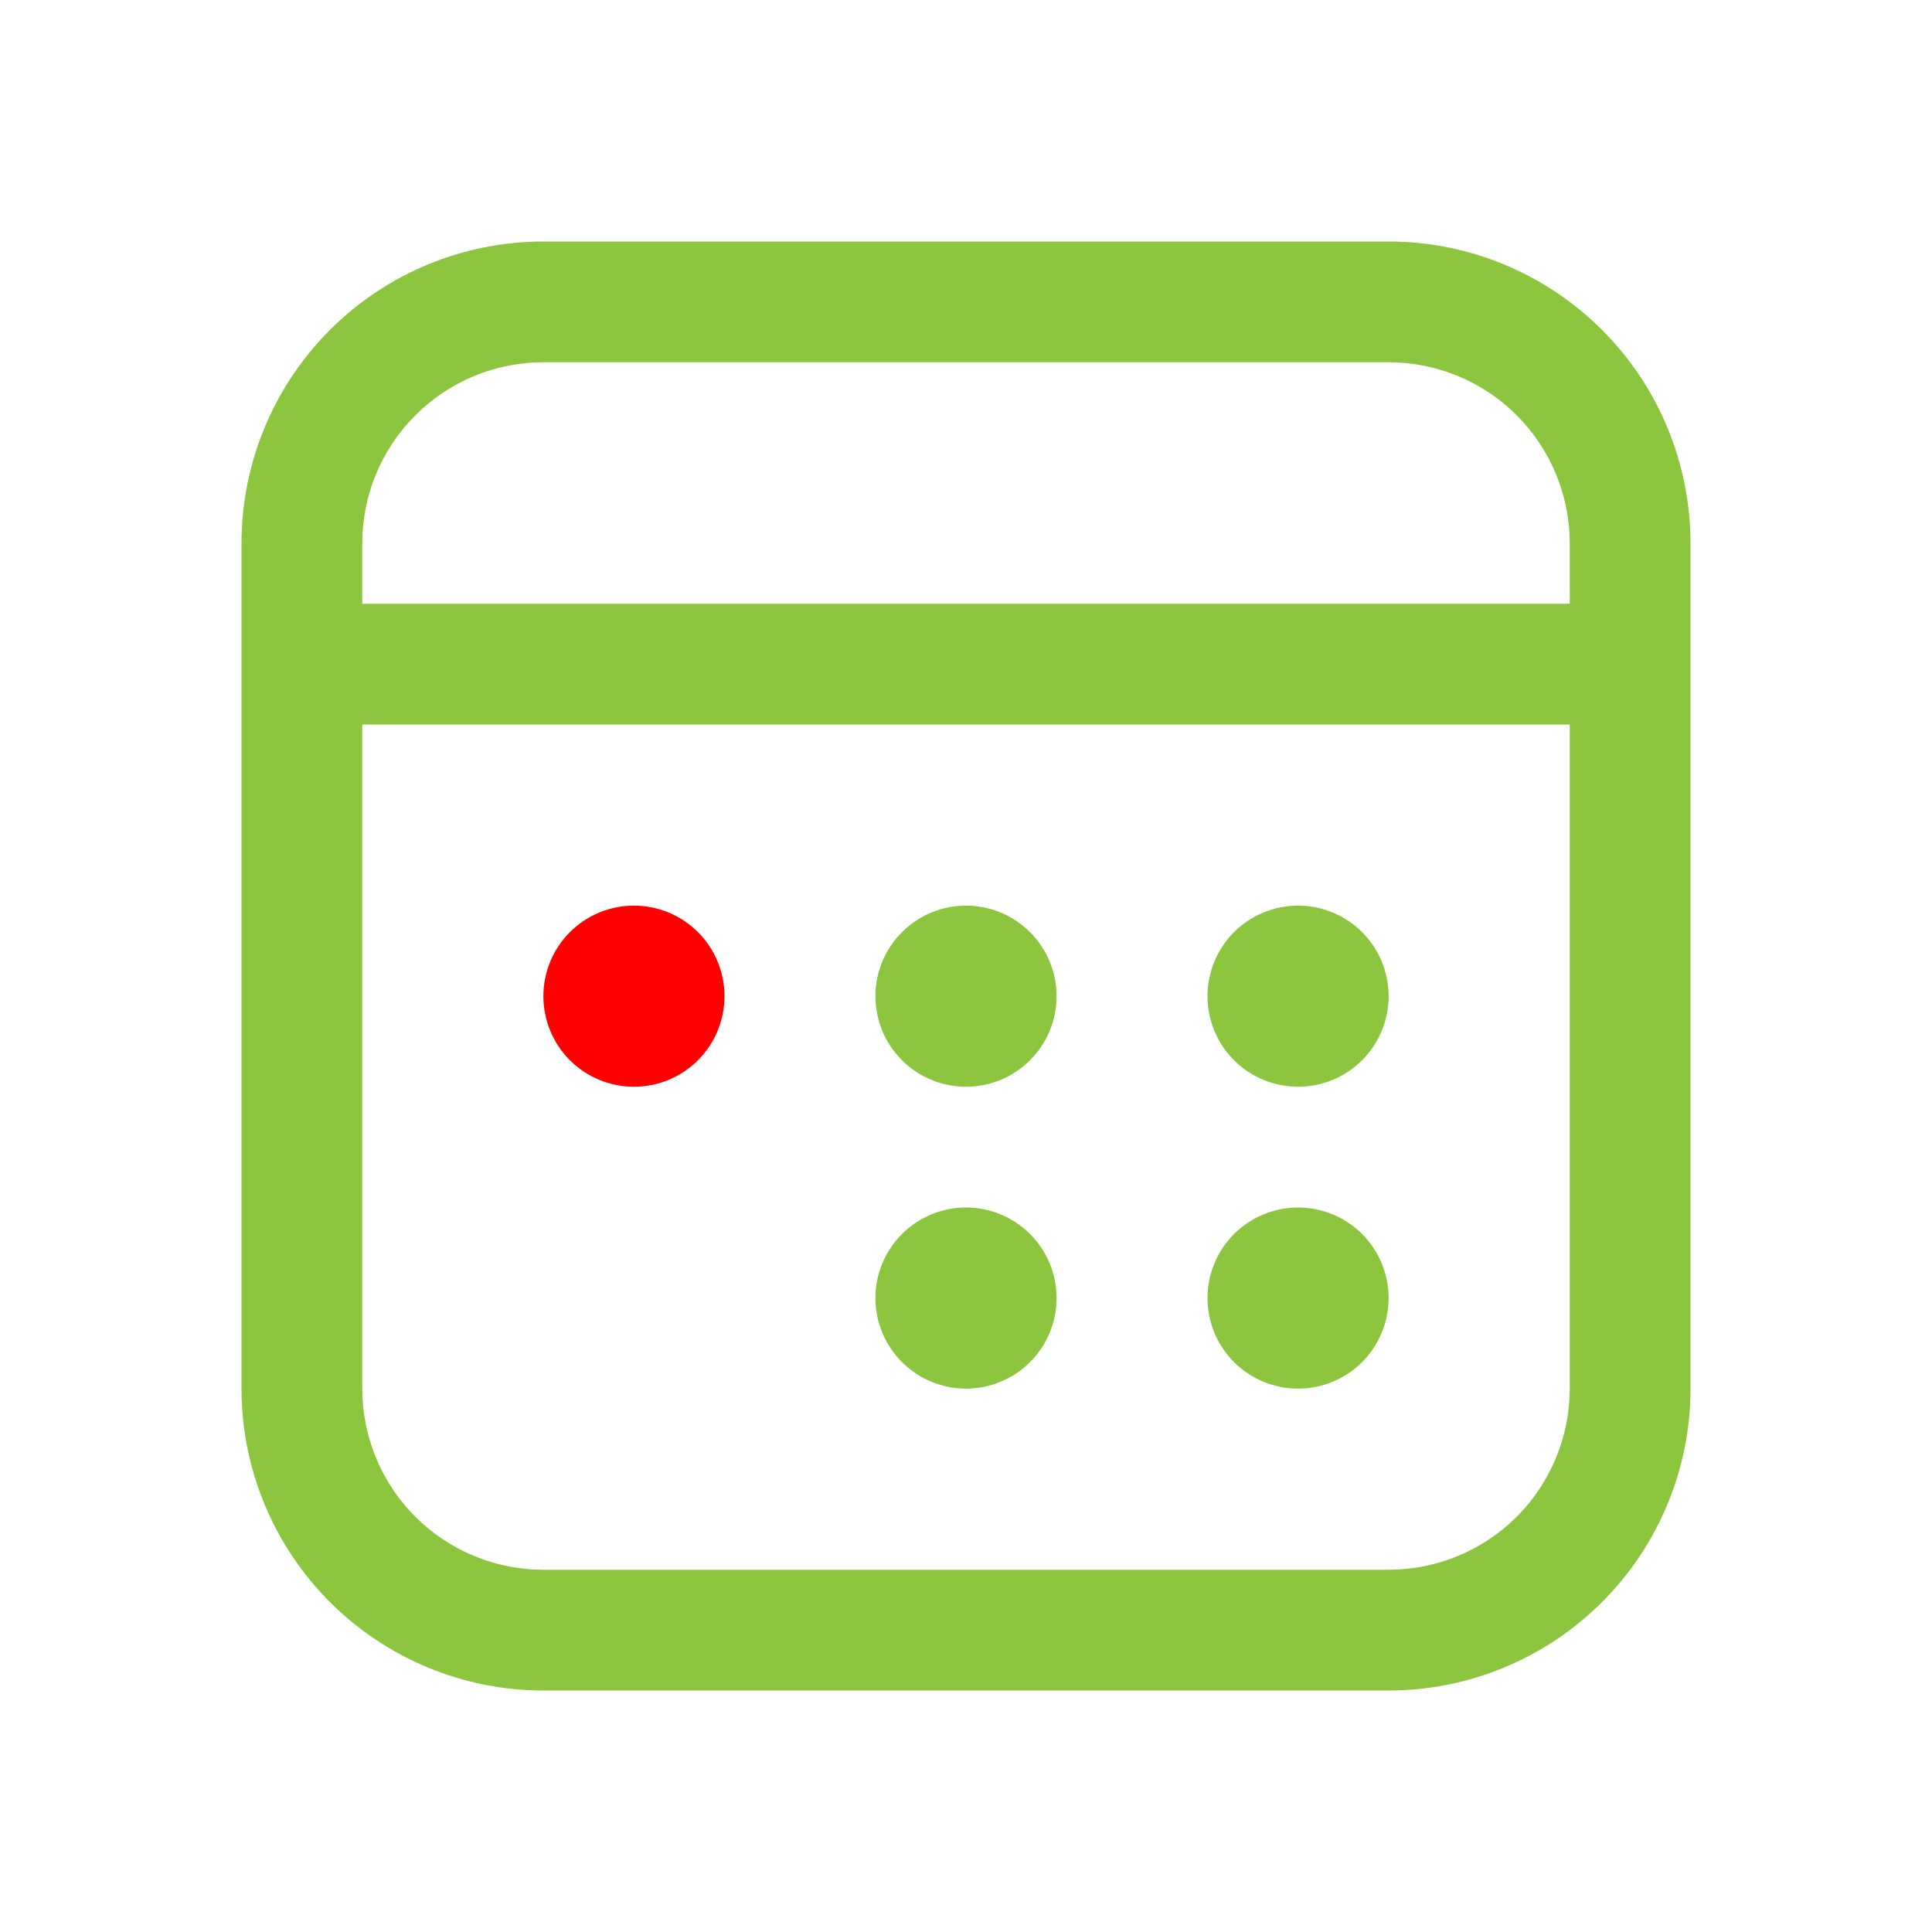 <svg width="36" height="36" viewBox="0 0 36 36" fill="none" xmlns="http://www.w3.org/2000/svg">
<path d="M24.188 20.25C23.74 20.25 23.311 20.072 22.994 19.756C22.678 19.439 22.5 19.01 22.5 18.562C22.5 18.115 22.678 17.686 22.994 17.369C23.311 17.053 23.74 16.875 24.188 16.875C24.635 16.875 25.064 17.053 25.381 17.369C25.697 17.686 25.875 18.115 25.875 18.562C25.875 19.01 25.697 19.439 25.381 19.756C25.064 20.072 24.635 20.25 24.188 20.25ZM22.5 24.188C22.5 24.635 22.678 25.064 22.994 25.381C23.311 25.697 23.74 25.875 24.188 25.875C24.635 25.875 25.064 25.697 25.381 25.381C25.697 25.064 25.875 24.635 25.875 24.188C25.875 23.74 25.697 23.311 25.381 22.994C25.064 22.678 24.635 22.5 24.188 22.5C23.74 22.5 23.311 22.678 22.994 22.994C22.678 23.311 22.5 23.74 22.5 24.188ZM18 25.875C17.552 25.875 17.123 25.697 16.807 25.381C16.49 25.064 16.312 24.635 16.312 24.188C16.312 23.74 16.49 23.311 16.807 22.994C17.123 22.678 17.552 22.5 18 22.5C18.448 22.5 18.877 22.678 19.193 22.994C19.51 23.311 19.688 23.74 19.688 24.188C19.688 24.635 19.51 25.064 19.193 25.381C18.877 25.697 18.448 25.875 18 25.875ZM16.312 18.562C16.312 19.01 16.49 19.439 16.807 19.756C17.123 20.072 17.552 20.25 18 20.25C18.448 20.25 18.877 20.072 19.193 19.756C19.51 19.439 19.688 19.01 19.688 18.562C19.688 18.115 19.51 17.686 19.193 17.369C18.877 17.053 18.448 16.875 18 16.875C17.552 16.875 17.123 17.053 16.807 17.369C16.49 17.686 16.312 18.115 16.312 18.562ZM31.5 10.125C31.5 8.633 30.907 7.202 29.852 6.148C28.798 5.093 27.367 4.5 25.875 4.5H10.125C8.633 4.5 7.202 5.093 6.148 6.148C5.093 7.202 4.5 8.633 4.5 10.125V25.875C4.5 27.367 5.093 28.798 6.148 29.852C7.202 30.907 8.633 31.5 10.125 31.5H25.875C27.367 31.5 28.798 30.907 29.852 29.852C30.907 28.798 31.5 27.367 31.5 25.875V10.125ZM25.875 6.75C26.77 6.75 27.629 7.106 28.262 7.739C28.894 8.371 29.25 9.23 29.25 10.125V11.25H6.75V10.125C6.75 9.23 7.106 8.371 7.739 7.739C8.371 7.106 9.23 6.75 10.125 6.75H25.875ZM29.25 25.875C29.25 26.77 28.894 27.629 28.262 28.262C27.629 28.894 26.77 29.25 25.875 29.25H10.125C9.23 29.25 8.371 28.894 7.739 28.262C7.106 27.629 6.75 26.77 6.75 25.875V13.5H29.25V25.875Z" fill="#8CC63E"/>
<path d="M10.619 19.756C10.936 20.072 11.365 20.25 11.812 20.25C12.26 20.25 12.689 20.072 13.006 19.756C13.322 19.439 13.5 19.01 13.5 18.562C13.5 18.115 13.322 17.686 13.006 17.369C12.689 17.053 12.26 16.875 11.812 16.875C11.365 16.875 10.936 17.053 10.619 17.369C10.303 17.686 10.125 18.115 10.125 18.562C10.125 19.01 10.303 19.439 10.619 19.756Z" fill="#FF0000"/>
</svg>
